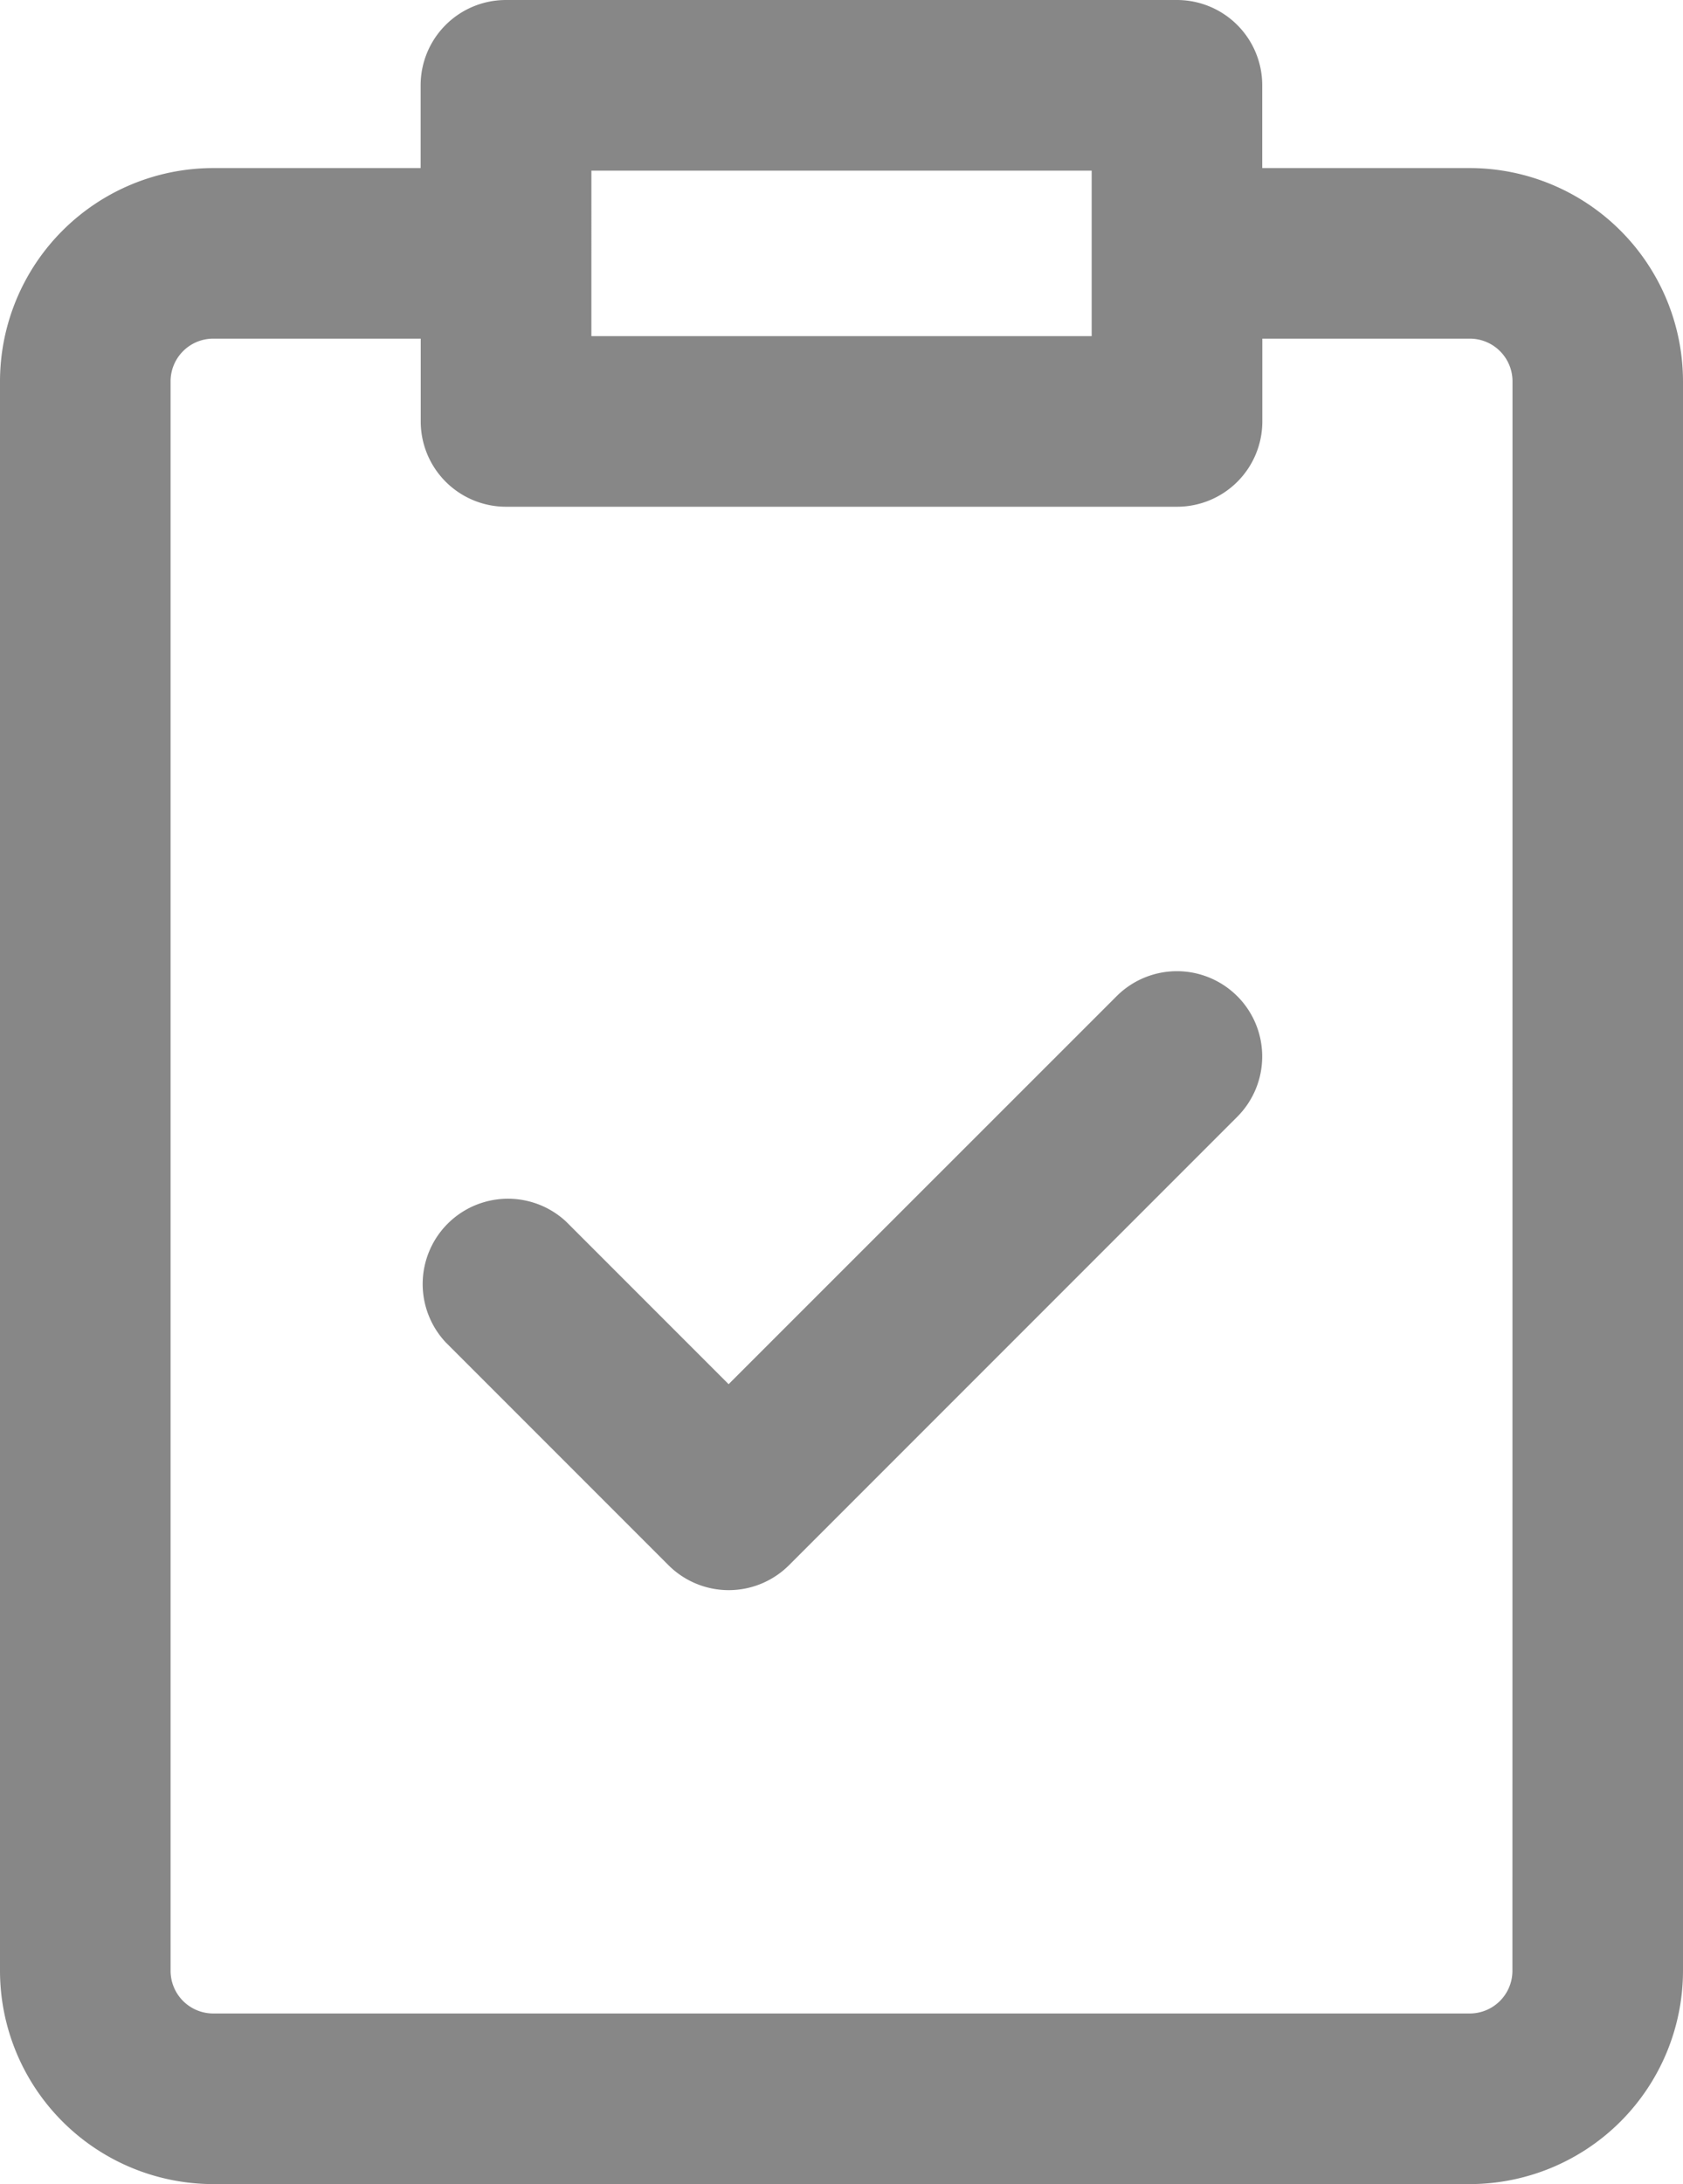 <svg xmlns="http://www.w3.org/2000/svg" width="56.18" height="72.881" viewBox="0 0 56.18 72.881">
  <path id="clipboard_1_" data-name="clipboard (1)" d="M49.063,5.608H42.135V2.847A2.847,2.847,0,0,0,39.288,0h-22.4a2.847,2.847,0,0,0-2.847,2.847V5.608H7.117A7.125,7.125,0,0,0,0,12.725V65.763a7.125,7.125,0,0,0,7.117,7.117H49.063a7.125,7.125,0,0,0,7.117-7.117V12.725a7.126,7.126,0,0,0-7.117-7.117Zm-12.622.086v5.523h-16.7V5.694Zm14.045,60.07a1.425,1.425,0,0,1-1.423,1.423H7.117a1.425,1.425,0,0,1-1.423-1.423V12.725A1.425,1.425,0,0,1,7.117,11.3h6.927v2.762a2.847,2.847,0,0,0,2.847,2.847h22.4a2.847,2.847,0,0,0,2.847-2.847V11.3h6.928a1.425,1.425,0,0,1,1.423,1.423ZM41.3,33.24a2.847,2.847,0,0,1,0,4.026L26.339,52.227a2.847,2.847,0,0,1-4.026,0l-7.435-7.435A2.847,2.847,0,0,1,18.9,40.766l5.422,5.422L37.274,33.241a2.847,2.847,0,0,1,4.026,0Zm0,0" opacity="0.47"/>
</svg>
